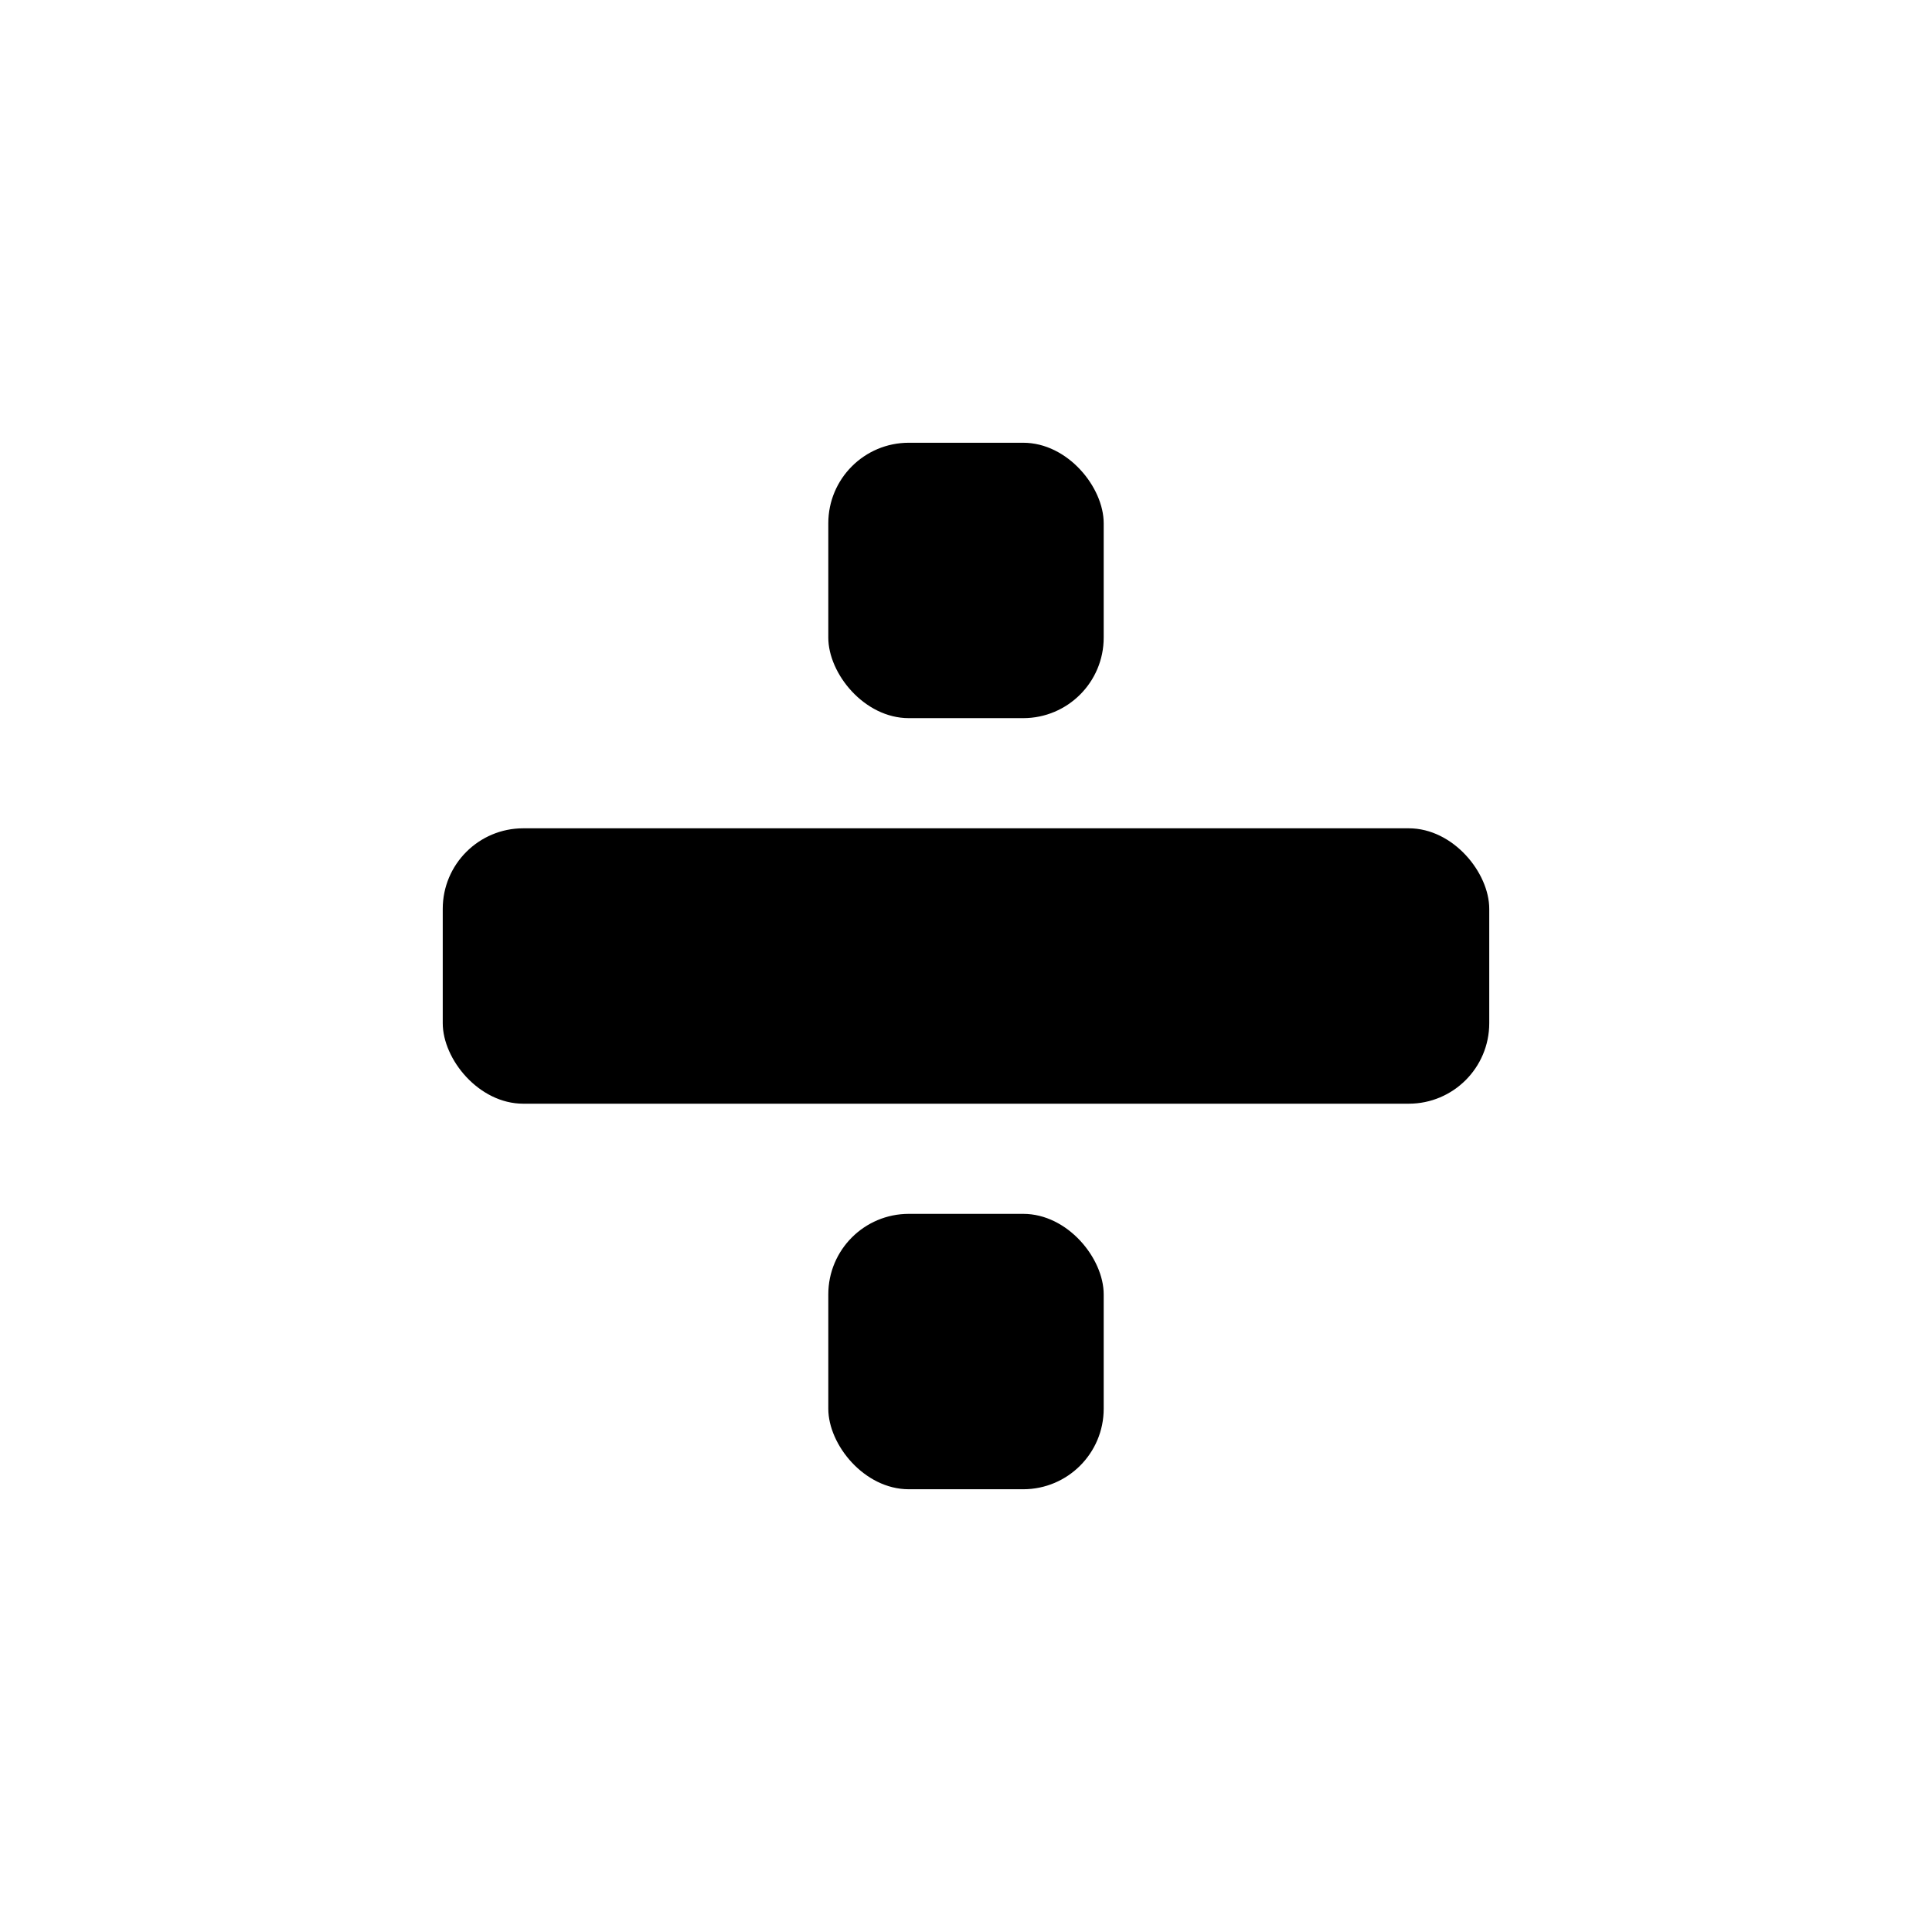 <svg width="48" height="48" viewBox="0 0 48 48" fill="none" xmlns="http://www.w3.org/2000/svg">
<g id="math-symbols/divide">
<g id="Group 10">
<rect id="Rectangle 38" x="11" y="20.579" width="26" height="6.842" rx="2" fill="black"/>
<rect id="Rectangle 39" x="20.579" y="11" width="6.842" height="6.842" rx="2" fill="black"/>
<rect id="Rectangle 40" x="20.579" y="30.158" width="6.842" height="6.842" rx="2" fill="black"/>
</g>
</g>
</svg>
